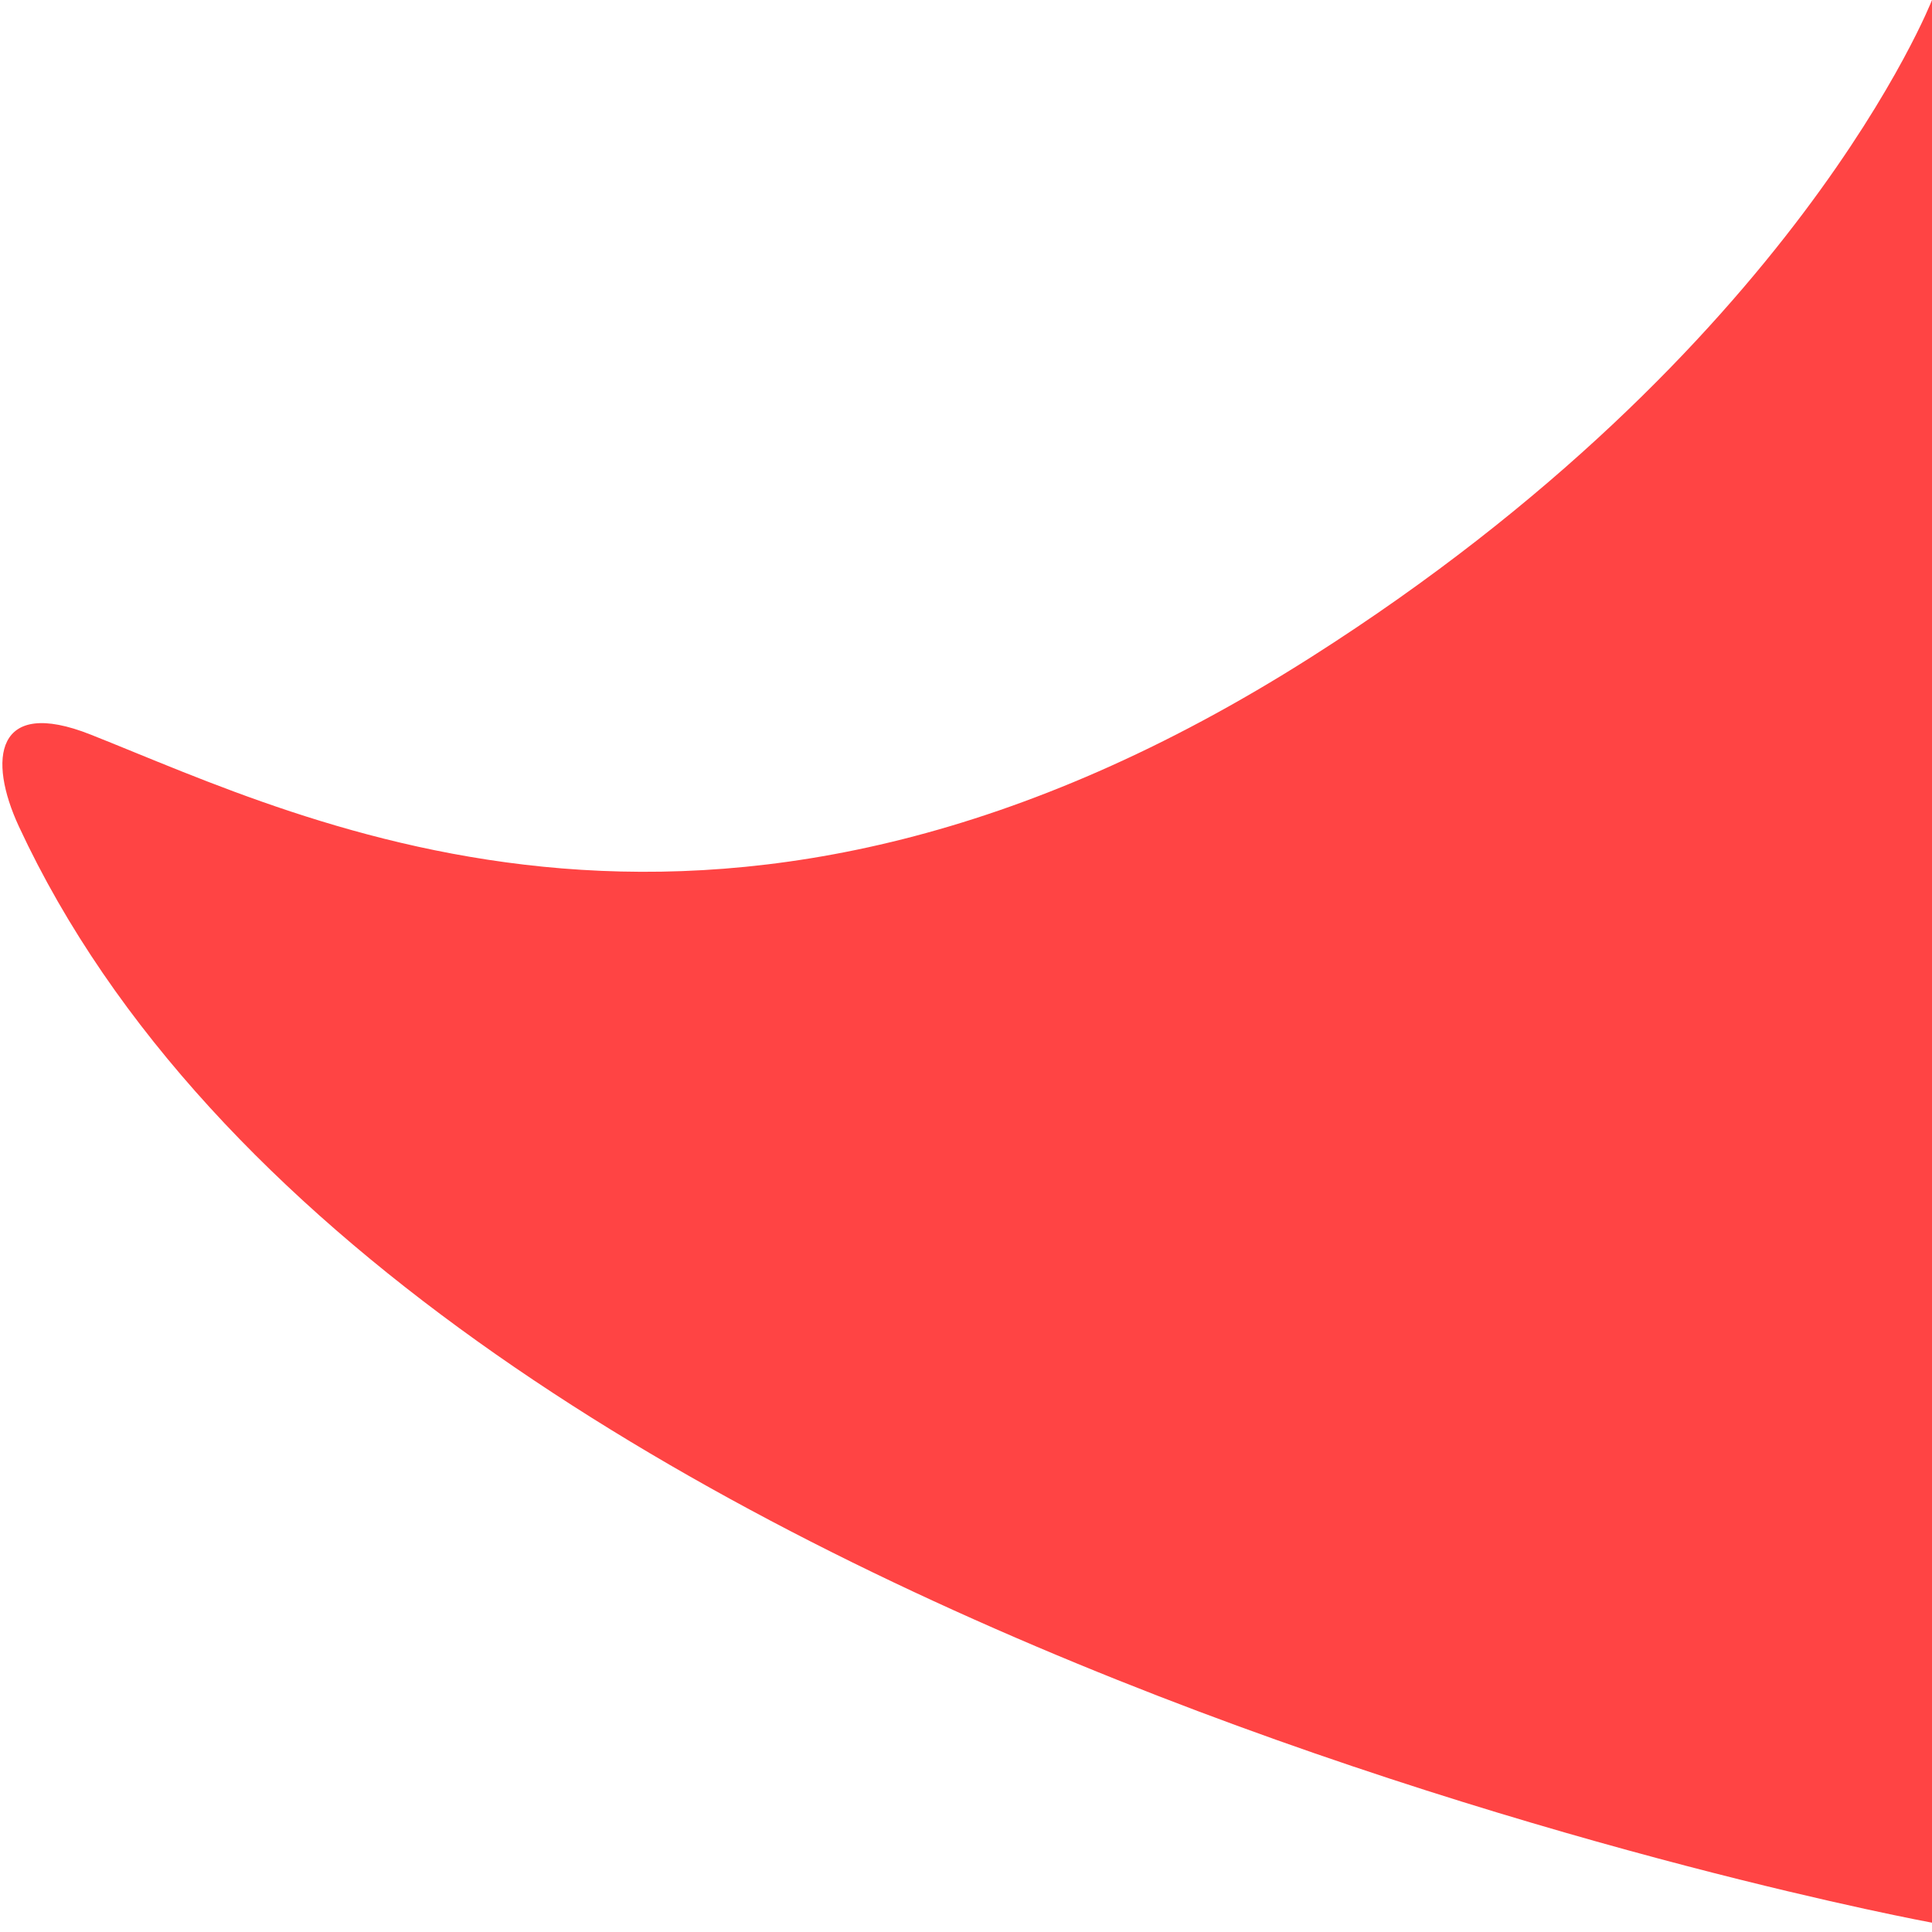 <svg xmlns="http://www.w3.org/2000/svg" width="80" height="80"><path fill="#f44" d="M80 0s-5.631 14.445-25.715 27.213C29.946 42.688 12.79 33.997 3.752 30.417-.204 28.85-.513 31.438.786 34.231 16.45 67.934 80 79.614 80 79.614V0z"/></svg>